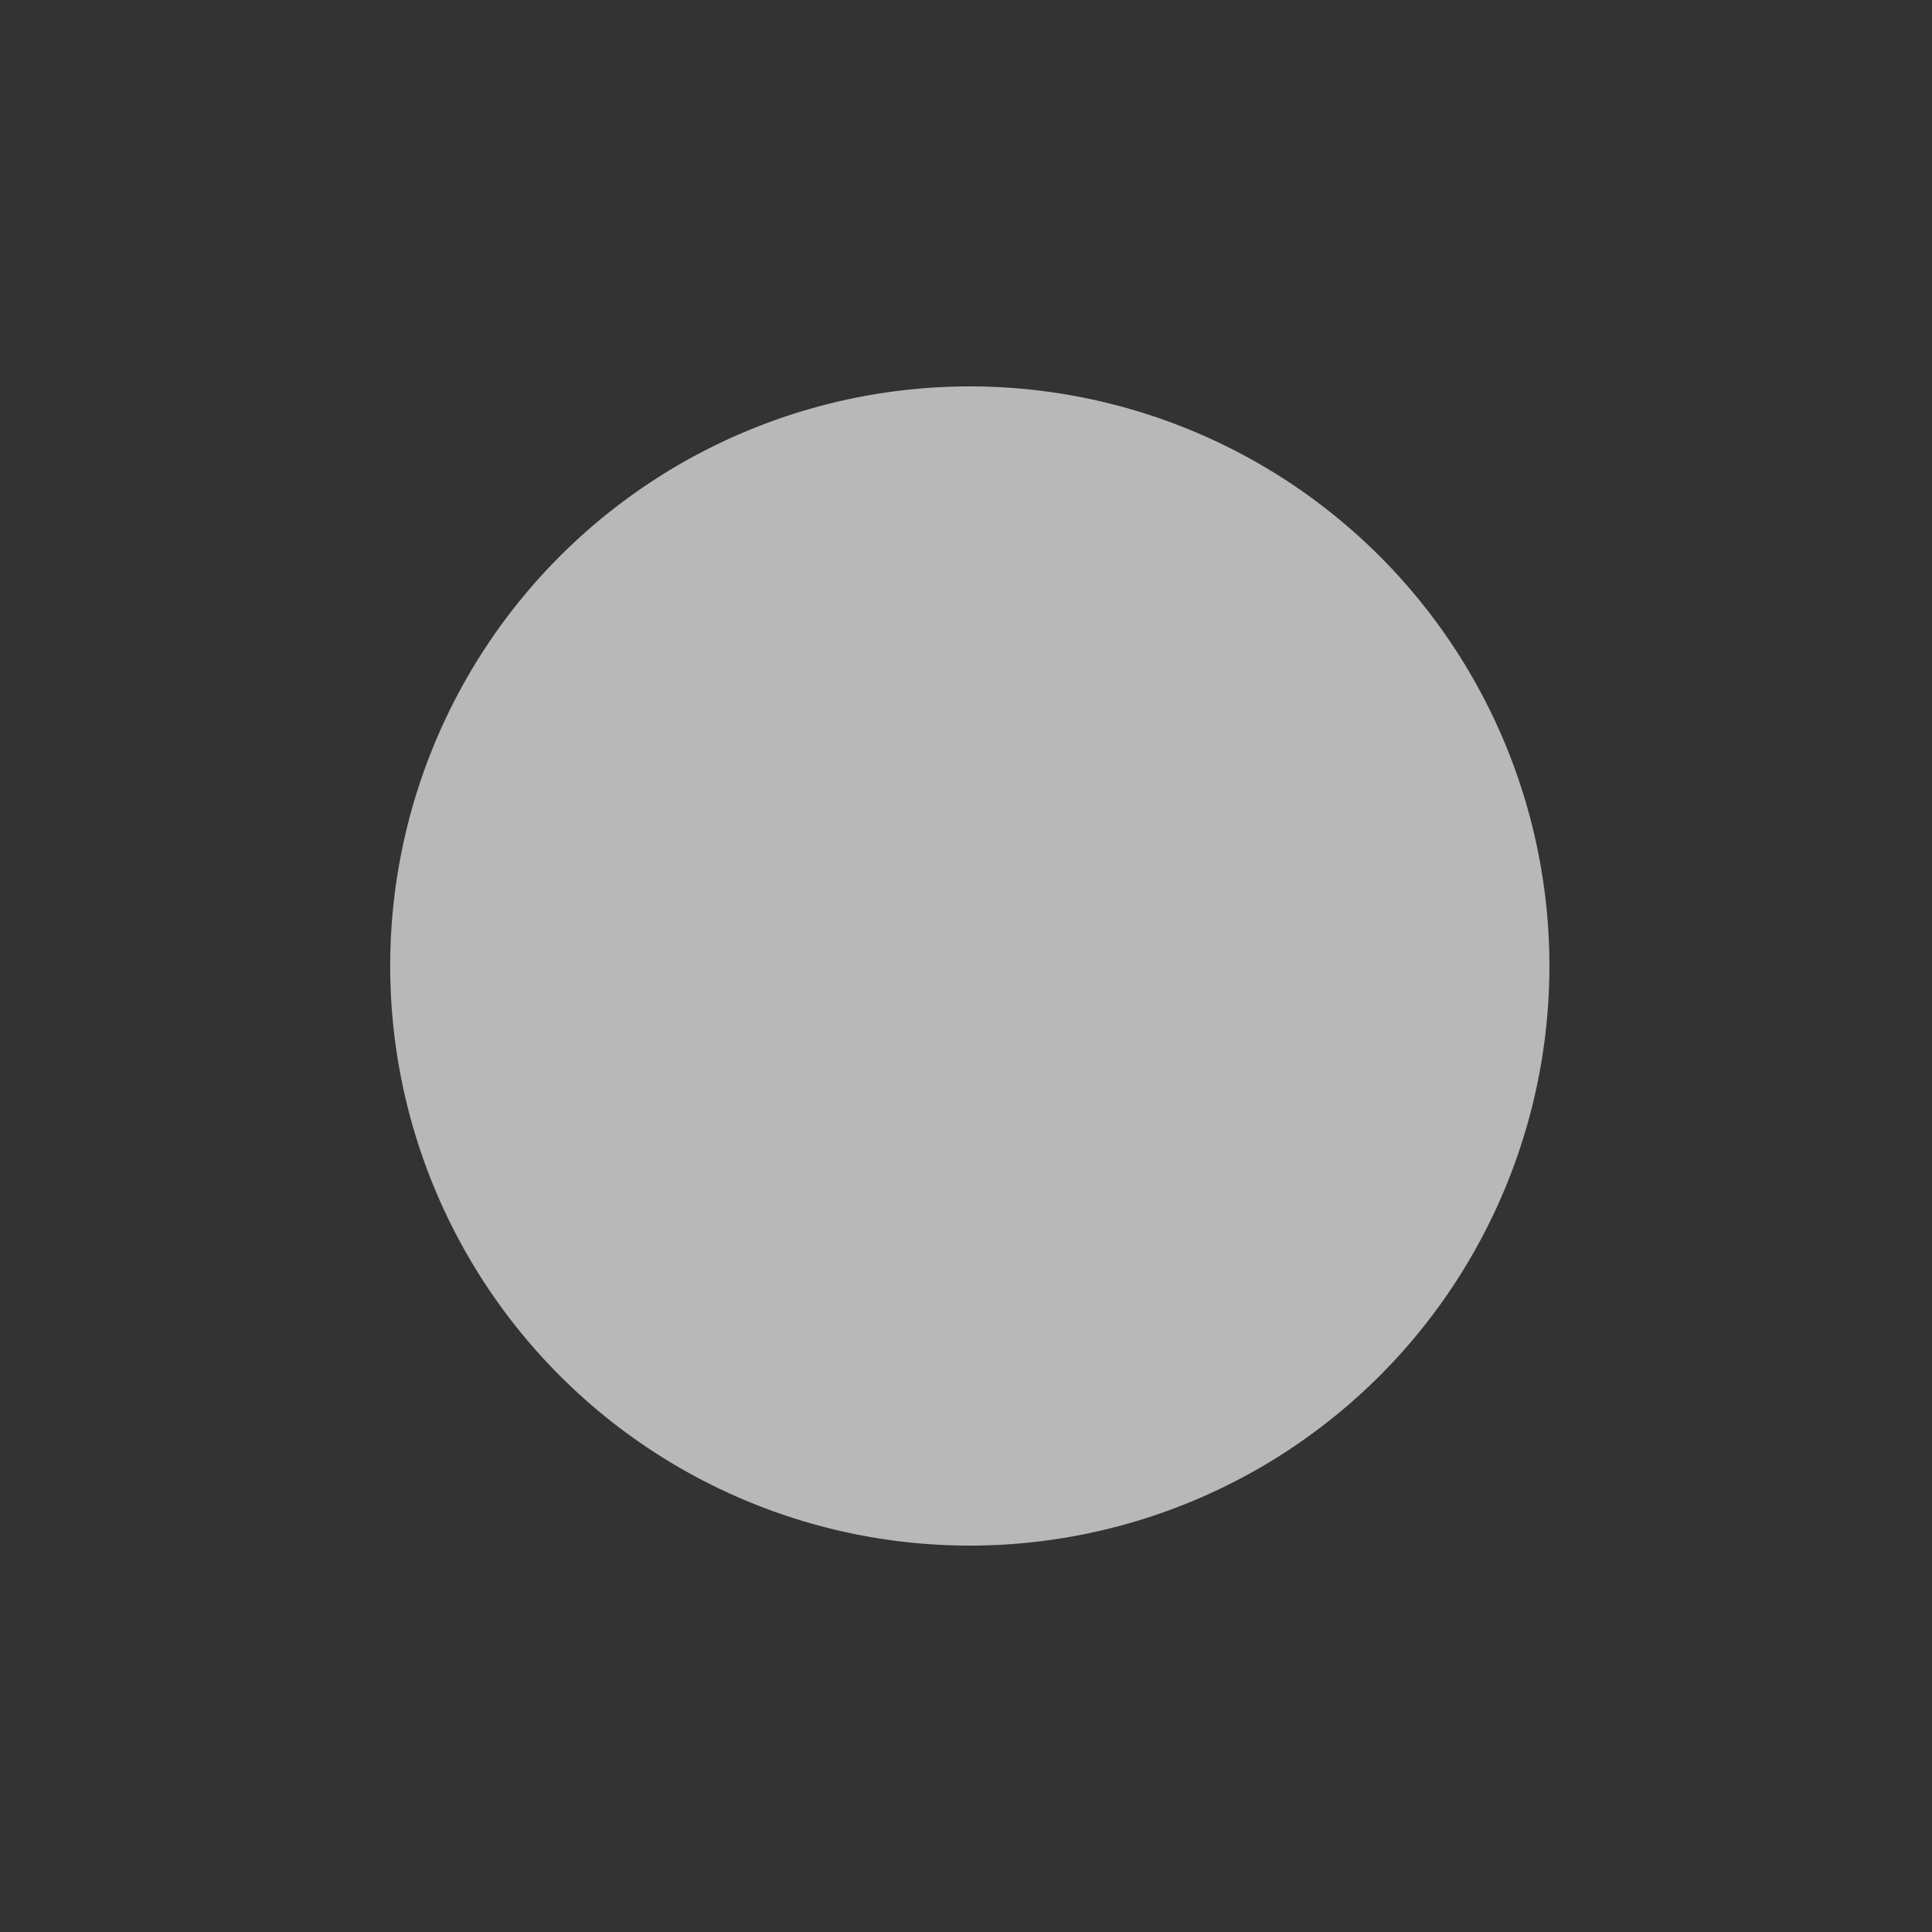 <svg id="S_Record_Sm_N_D_2x" data-name="S_Record_Sm_N_D@2x" xmlns="http://www.w3.org/2000/svg" width="32" height="32" viewBox="0 0 32 32">
  <rect x="0" y="0" width="32" height="32" fill="#333333" stroke="none"/>
  <defs>
    <style>
      .fill {
        fill: #fff;
        fill-rule: evenodd;
        opacity: 0.65;
      }

      
    </style>
  </defs>
  <title>S_Record_Sm_N_D@2x</title>
  <path id="fill" class="fill" d="M6.463,16a9.6,9.6,0,1,1,9.6,9.6A9.6,9.6,0,0,1,6.463,16Z"/>
  </svg>